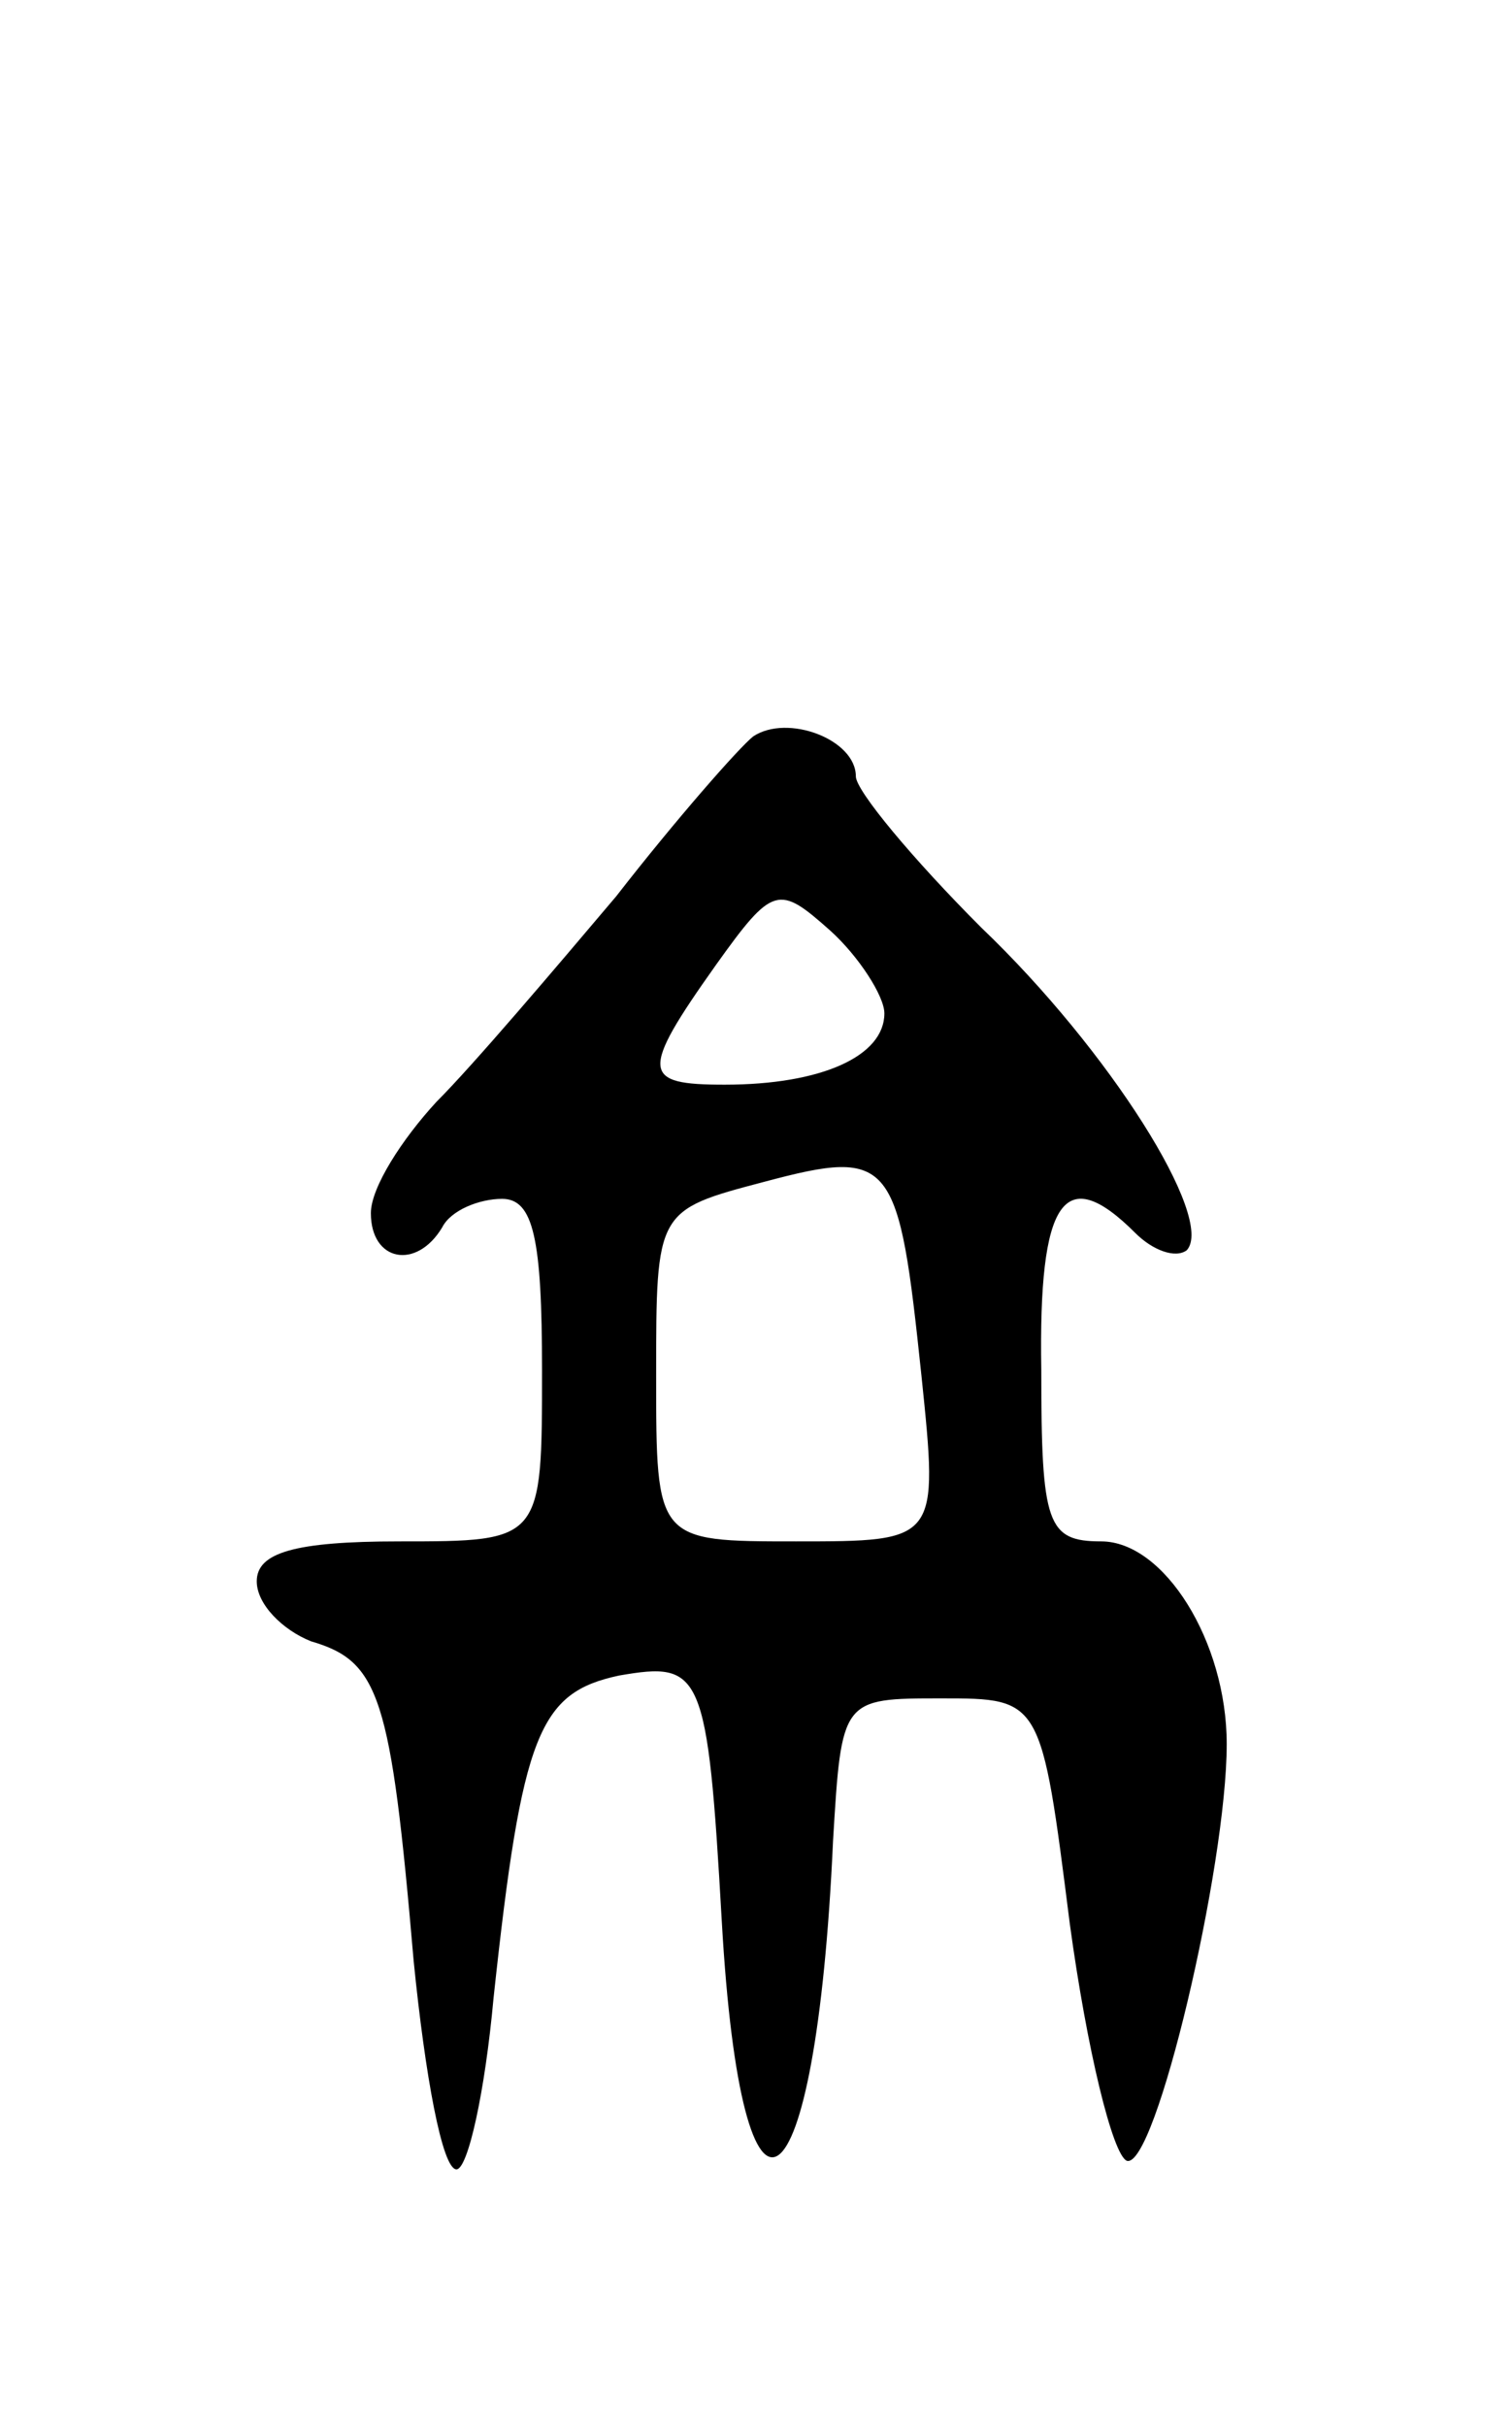 <svg version="1.0" xmlns="http://www.w3.org/2000/svg"
 width="53pt" height="85pt" viewBox="0 0 53 85"
 preserveAspectRatio="xMidYMid meet">
<g transform="translate(0,85) scale(0.1,-0.1)"
fill="#000000" stroke="none">
<path d="M264 592 c-5 -4 -27 -29 -48 -56 -22 -26 -50 -59 -63 -72 -12 -13
-23 -30 -23 -39 0 -17 16 -20 25 -5 3 6 13 10 21 10 11 0 14 -14 14 -60 0 -60
0 -60 -50 -60 -37 0 -50 -4 -50 -14 0 -8 9 -17 19 -21 24 -7 28 -19 36 -112 4
-40 10 -73 15 -73 4 0 10 27 13 60 10 93 16 107 44 113 29 5 31 2 36 -86 7
-123 33 -105 39 28 3 50 3 50 38 50 35 0 35 0 45 -79 6 -44 15 -81 20 -83 10
-3 35 103 35 146 0 36 -22 71 -44 71 -19 0 -21 6 -21 60 -1 60 8 73 33 48 6
-6 14 -9 18 -6 10 11 -27 70 -72 113 -24 24 -44 48 -44 53 0 13 -24 22 -36 14z
m46 -97 c0 -15 -22 -25 -56 -25 -29 0 -30 4 -3 42 20 28 22 28 40 12 10 -9 19
-23 19 -29z m13 -127 c6 -58 6 -58 -44 -58 -49 0 -49 0 -49 58 0 58 0 58 38
68 45 12 47 8 55 -68z"/>
</g>
</svg>
